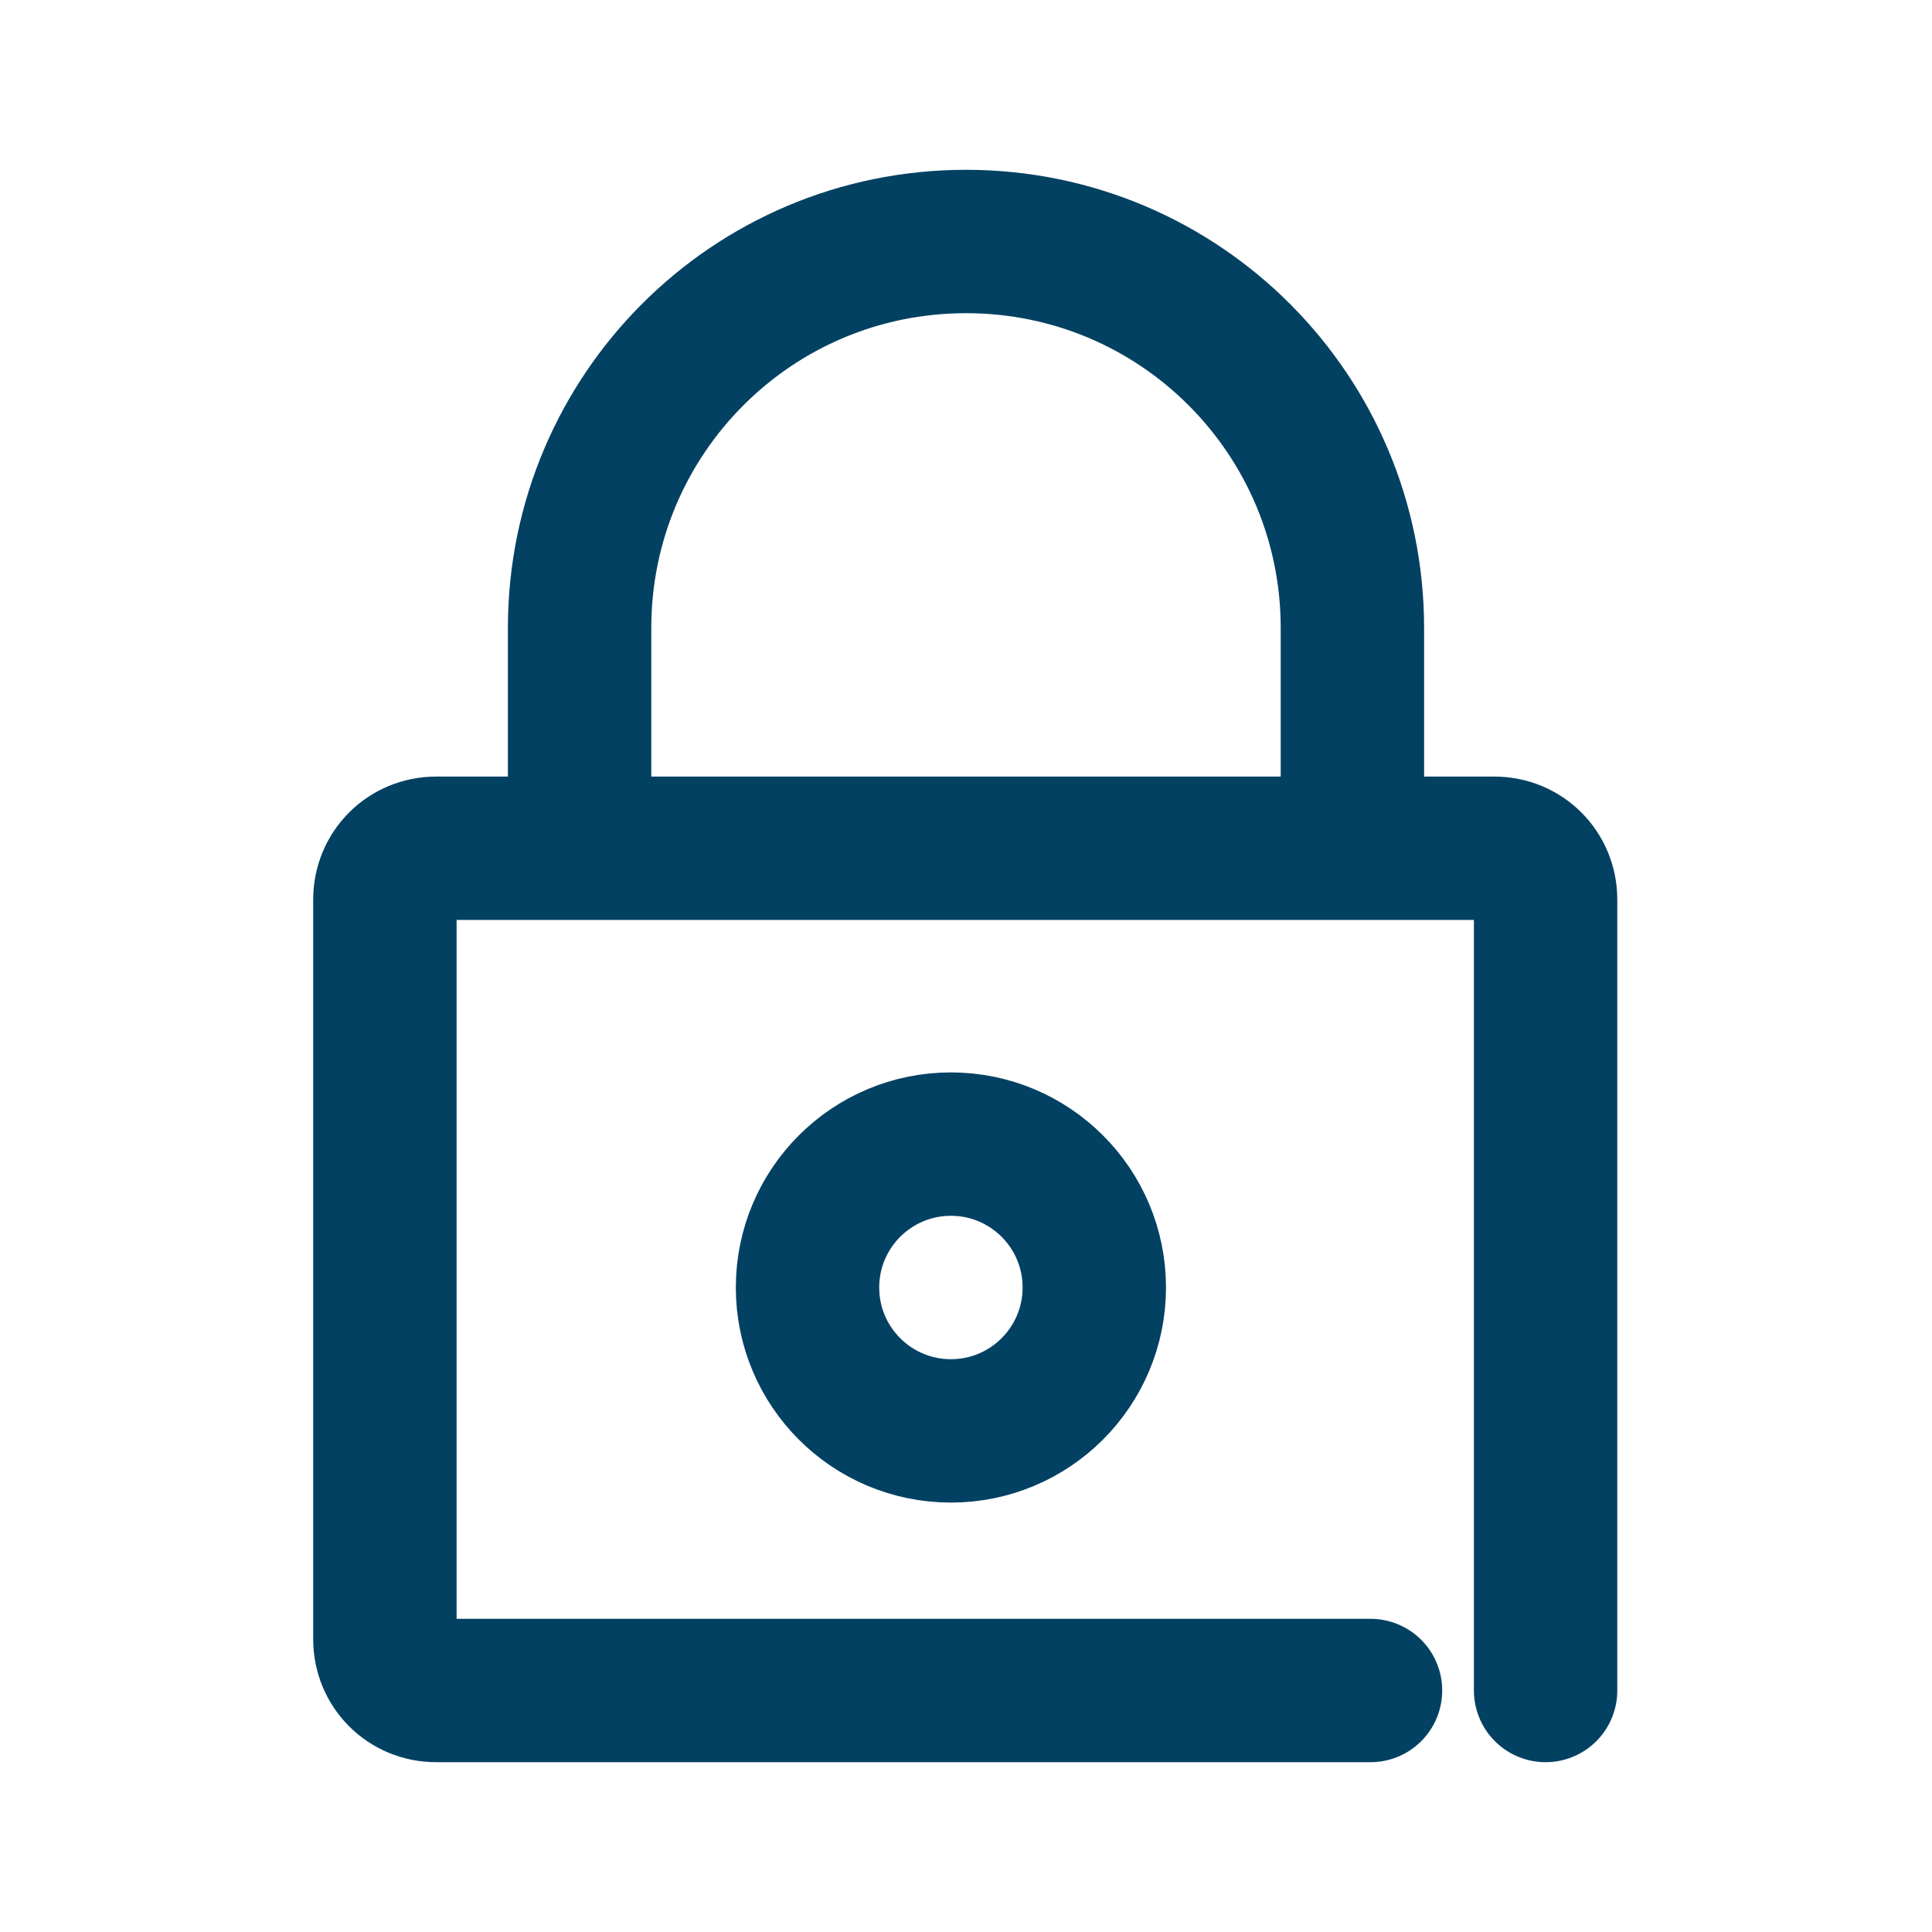 <?xml version="1.0" ?>

<!-- Uploaded to: SVG Repo, www.svgrepo.com, Generator: SVG Repo Mixer Tools -->
<svg width="24px" height="24px" viewBox="0 0 128 128" version="1.1" xml:space="preserve" xmlns="http://www.w3.org/2000/svg" xmlns:xlink="http://www.w3.org/1999/xlink">
<style type="text/css">
	.st0 {
	display:none;
	}
	.st1 {
	display:inline;
	}
	.st2 {
	fill:none;
	stroke:#034163;
	stroke-width:9.5;
	stroke-linecap:round;
	stroke-linejoin:round;
	stroke-miterlimit:10;
	}
</style>
<g class="st0" id="Layer_1"/><g id="Layer_2">
<path class="st2" d="M90.8,112H28.9c-1.9,0-3.4-1.5-3.4-3.4v-49c0-1.9,1.5-3.4,3.4-3.4h70.1c1.9,0,3.4,1.5,3.4,3.4V112"/>
<path class="st2" d="M89.6,56.1V41.6C89.6,27.5,78.2,16,64,16h0c-14.2,0-25.6,11.5-25.6,25.6v14.5"/><circle class="st2" cx="63" cy="85.3" r="9.5"/></g>
</svg>